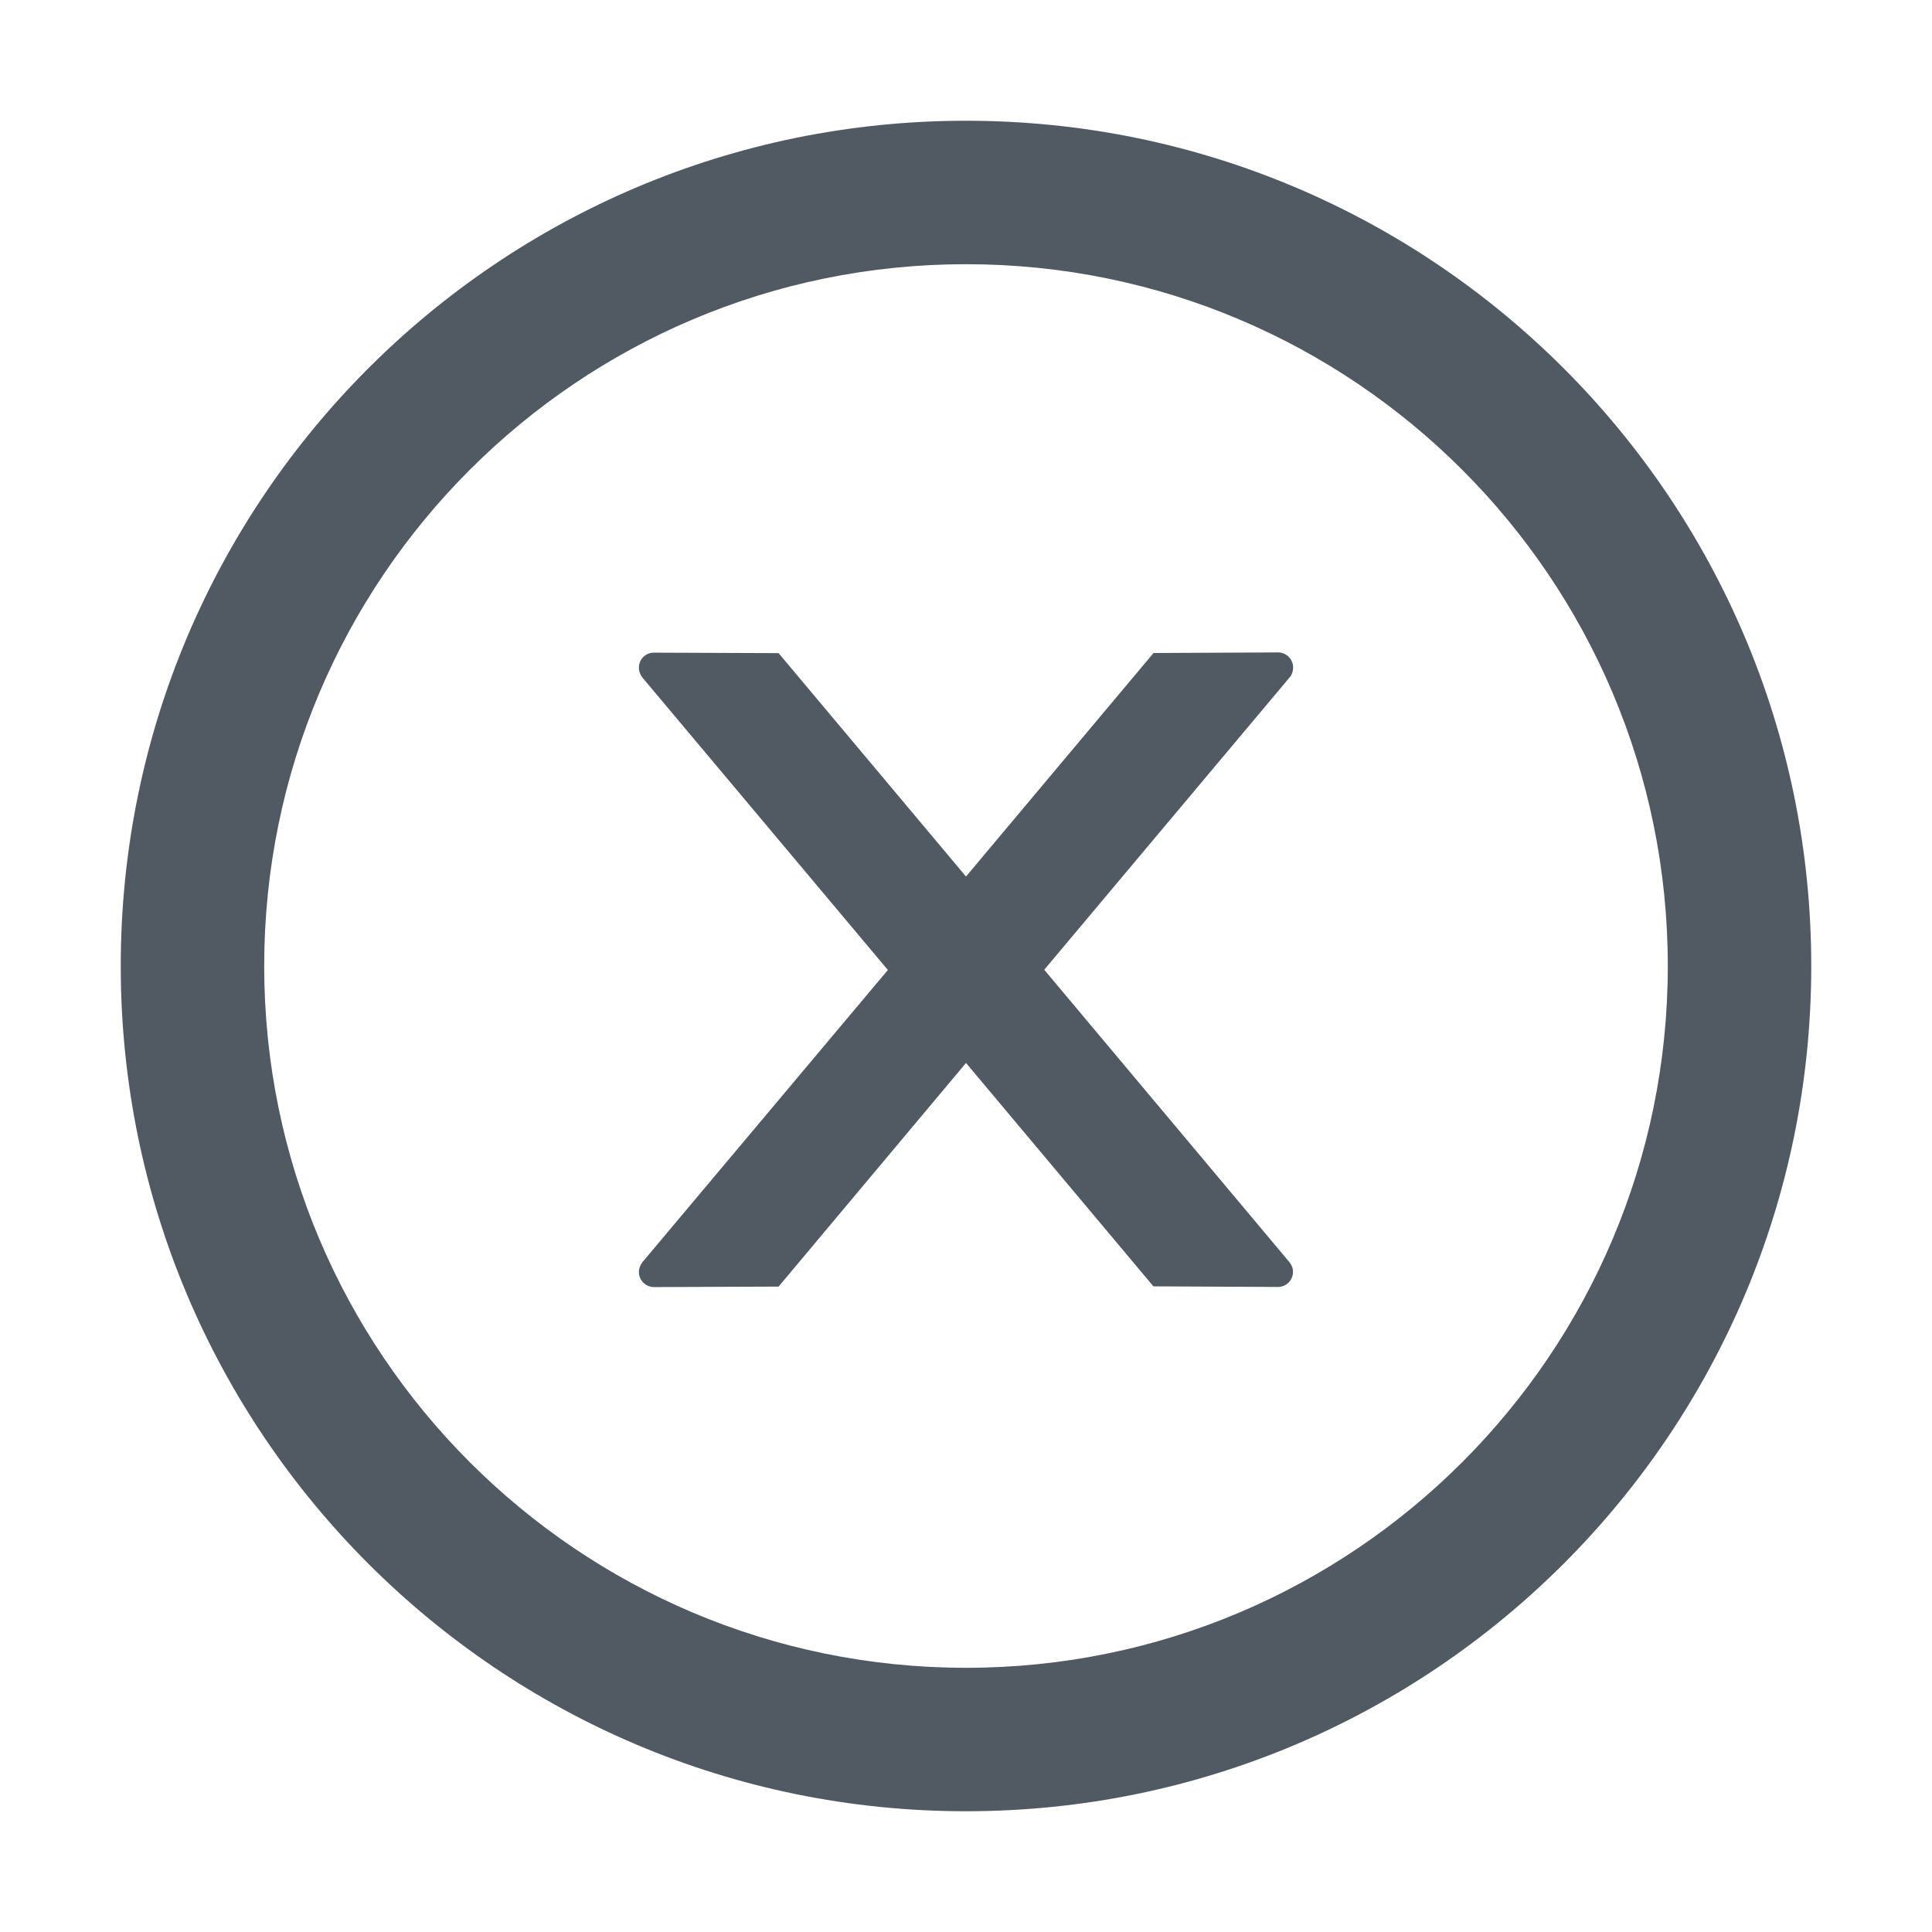 
<svg width="16px" height="16px" viewBox="0 0 16 16" version="1.1" xmlns="http://www.w3.org/2000/svg" xmlns:xlink="http://www.w3.org/1999/xlink">
    <title>pgqcjmcbit</title>
    <g id="hptvbiowck" stroke="none" stroke-width="1" fill="none" fill-rule="evenodd">
        <g id="yxjebxbdde" transform="translate(-295, -196)">
            <g id="boesnebiyk" transform="translate(295, 196)">
                <rect id="qhhvfpcjzn" x="0" y="0" width="16" height="16"></rect>
                <path d="M8,1 C11.866,1 15,4.134 15,8 C15,11.866 11.866,15 8,15 C4.134,15 1,11.866 1,8 C1,4.134 4.134,1 8,1 Z M8,2.188 C4.791,2.188 2.188,4.791 2.188,8 C2.188,11.209 4.791,13.812 8,13.812 C11.209,13.812 13.812,11.209 13.812,8 C13.812,4.791 11.209,2.188 8,2.188 Z M10.584,5.403 C10.653,5.403 10.709,5.459 10.709,5.528 C10.709,5.558 10.7,5.588 10.681,5.609 L10.681,5.609 L8.648,8.031 L10.678,10.452 C10.697,10.475 10.708,10.503 10.708,10.533 C10.708,10.603 10.652,10.658 10.583,10.658 L10.583,10.658 L9.552,10.653 L8,8.803 L6.448,10.655 L5.416,10.659 C5.347,10.659 5.291,10.603 5.291,10.534 C5.291,10.505 5.302,10.477 5.32,10.453 L5.32,10.453 L7.353,8.033 L5.32,5.611 C5.302,5.588 5.291,5.559 5.291,5.53 C5.291,5.459 5.347,5.405 5.416,5.405 L5.416,5.405 L6.448,5.409 L8,7.259 L9.553,5.408 Z" id="fxbphsefsz" fill="#515A62"></path>
            </g>
        </g>
    </g>
</svg>